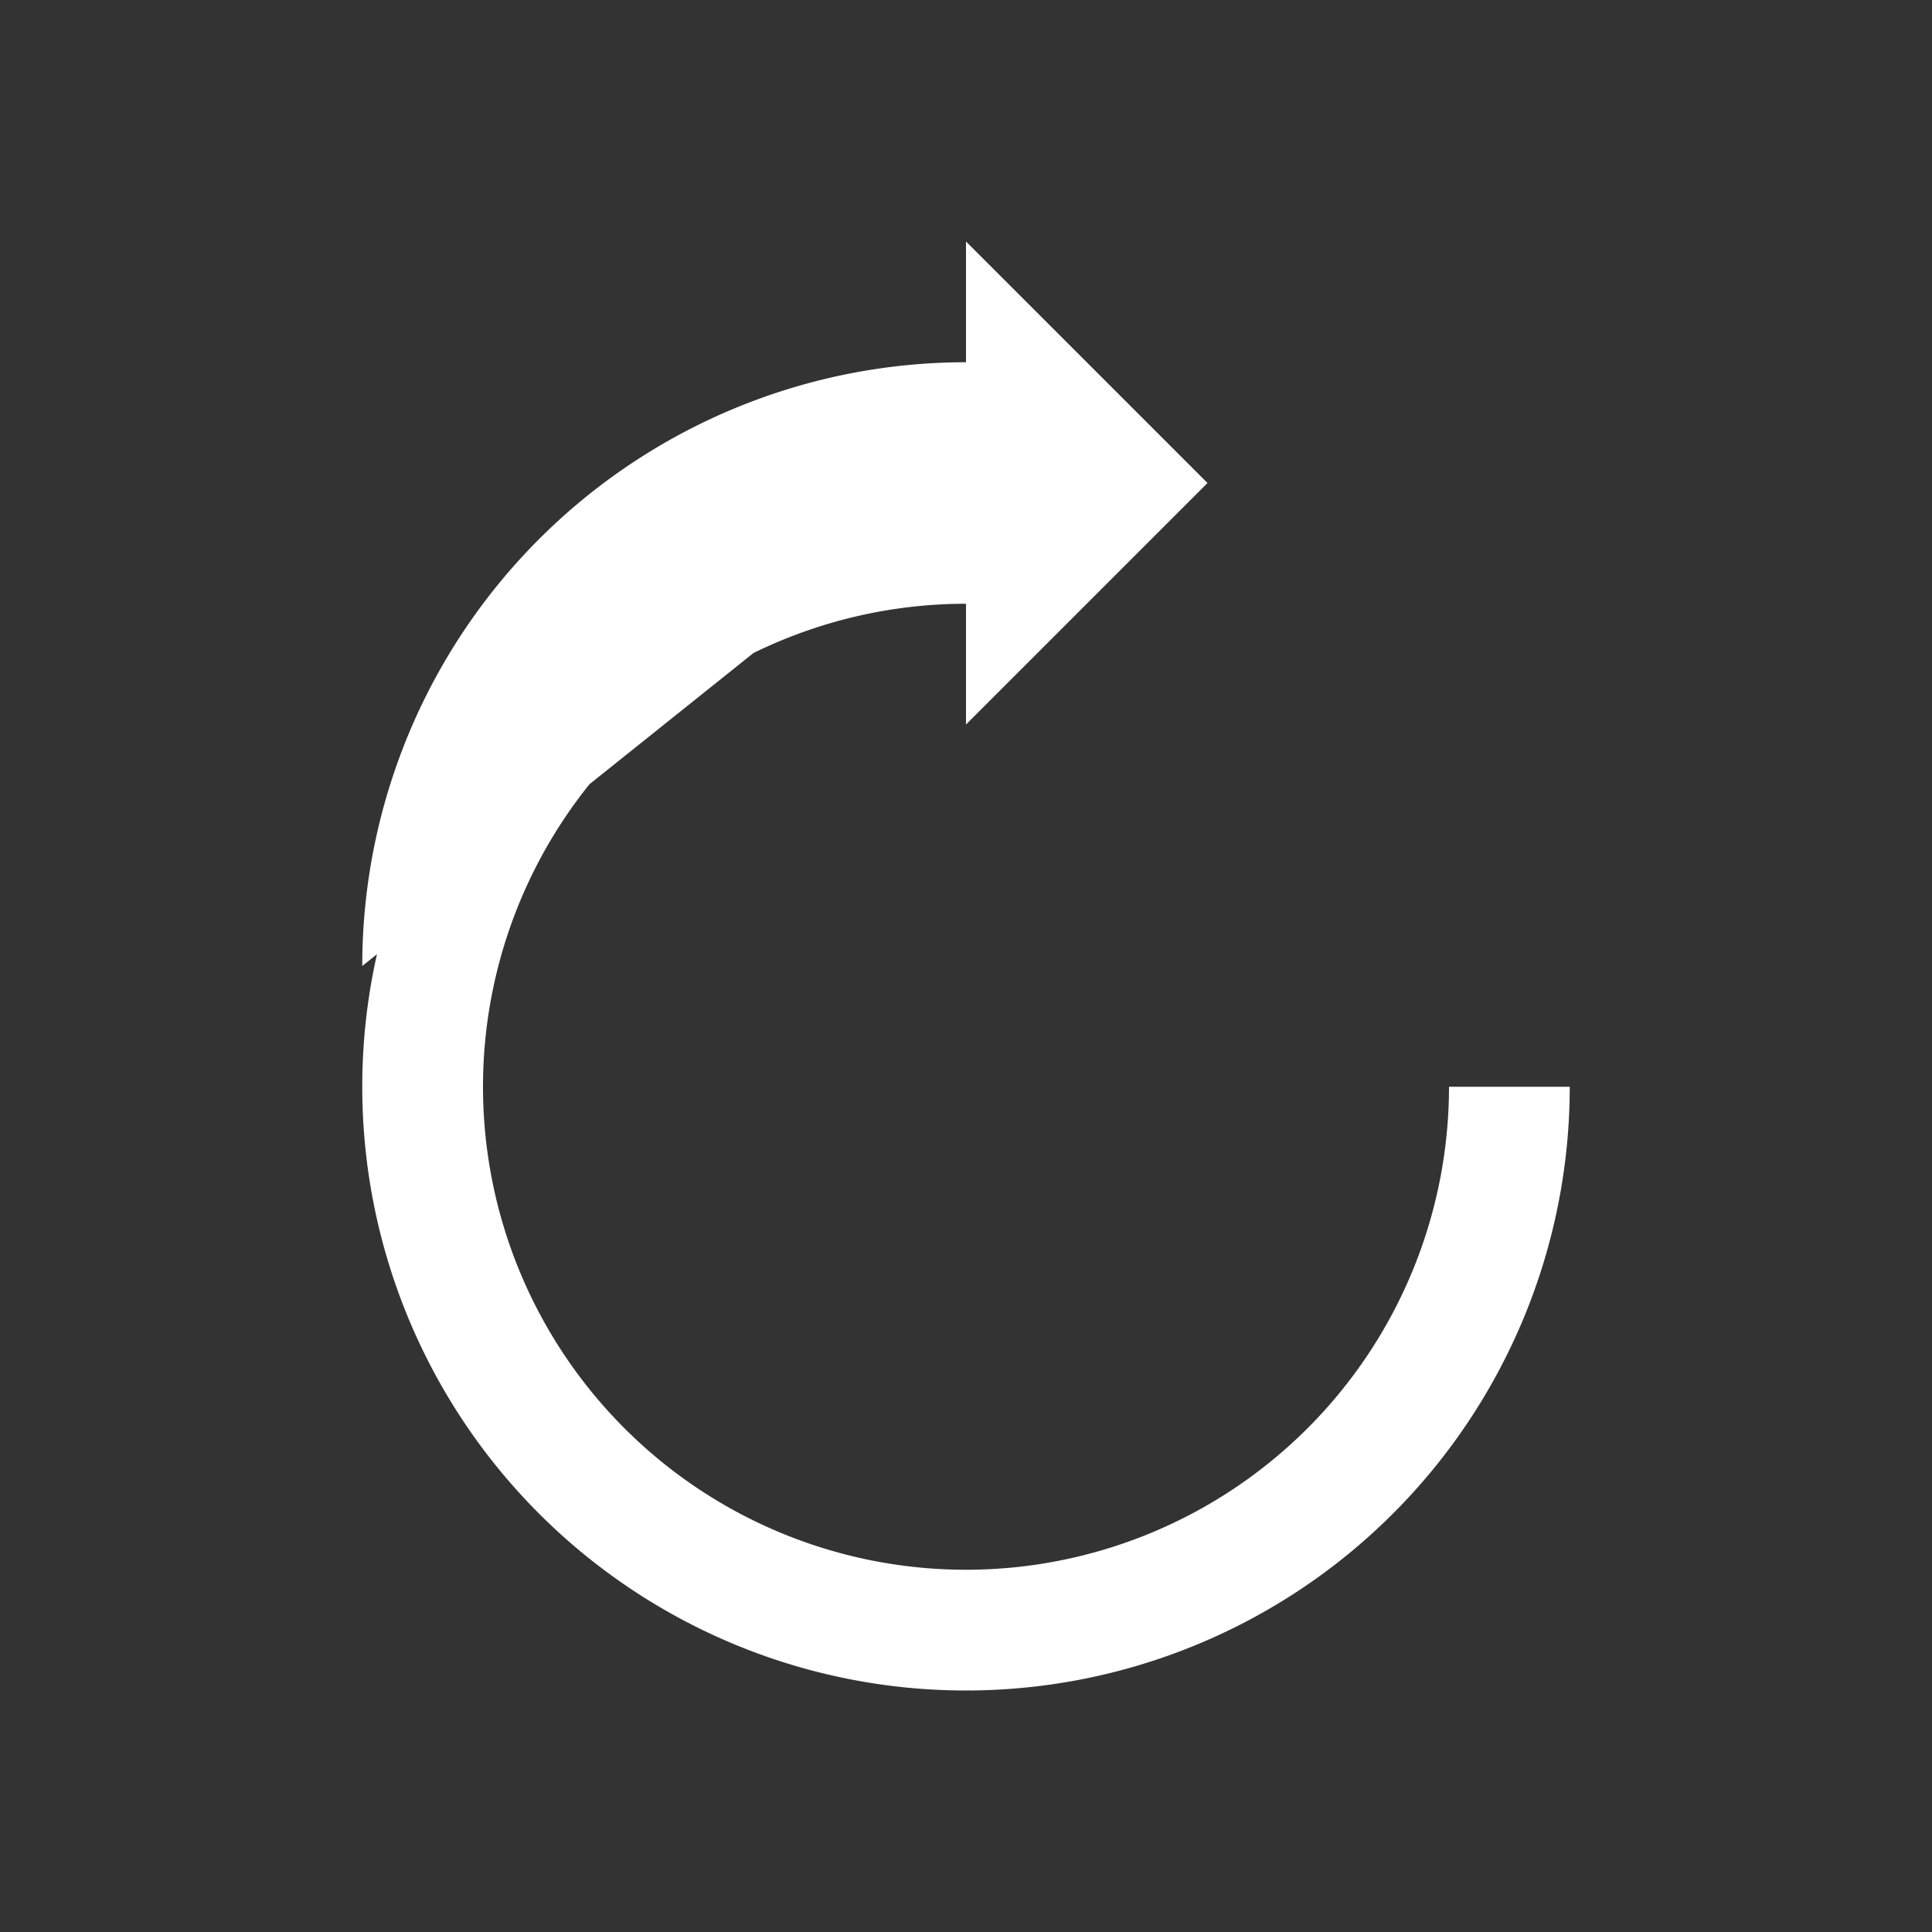 <svg width="64" height="64" viewBox="0 0 64 64" xmlns="http://www.w3.org/2000/svg">
	<rect x="0" y="0" width="64" height="64" fill="#333333" stroke="none"/>
	<path d="M12 32a20 20 0 0 1 20-20V8l8 8-8 8v-4a16 16 0 1 0 16 16h4a20 20 0 1 1-20-20z" fill="white"/>
</svg>
